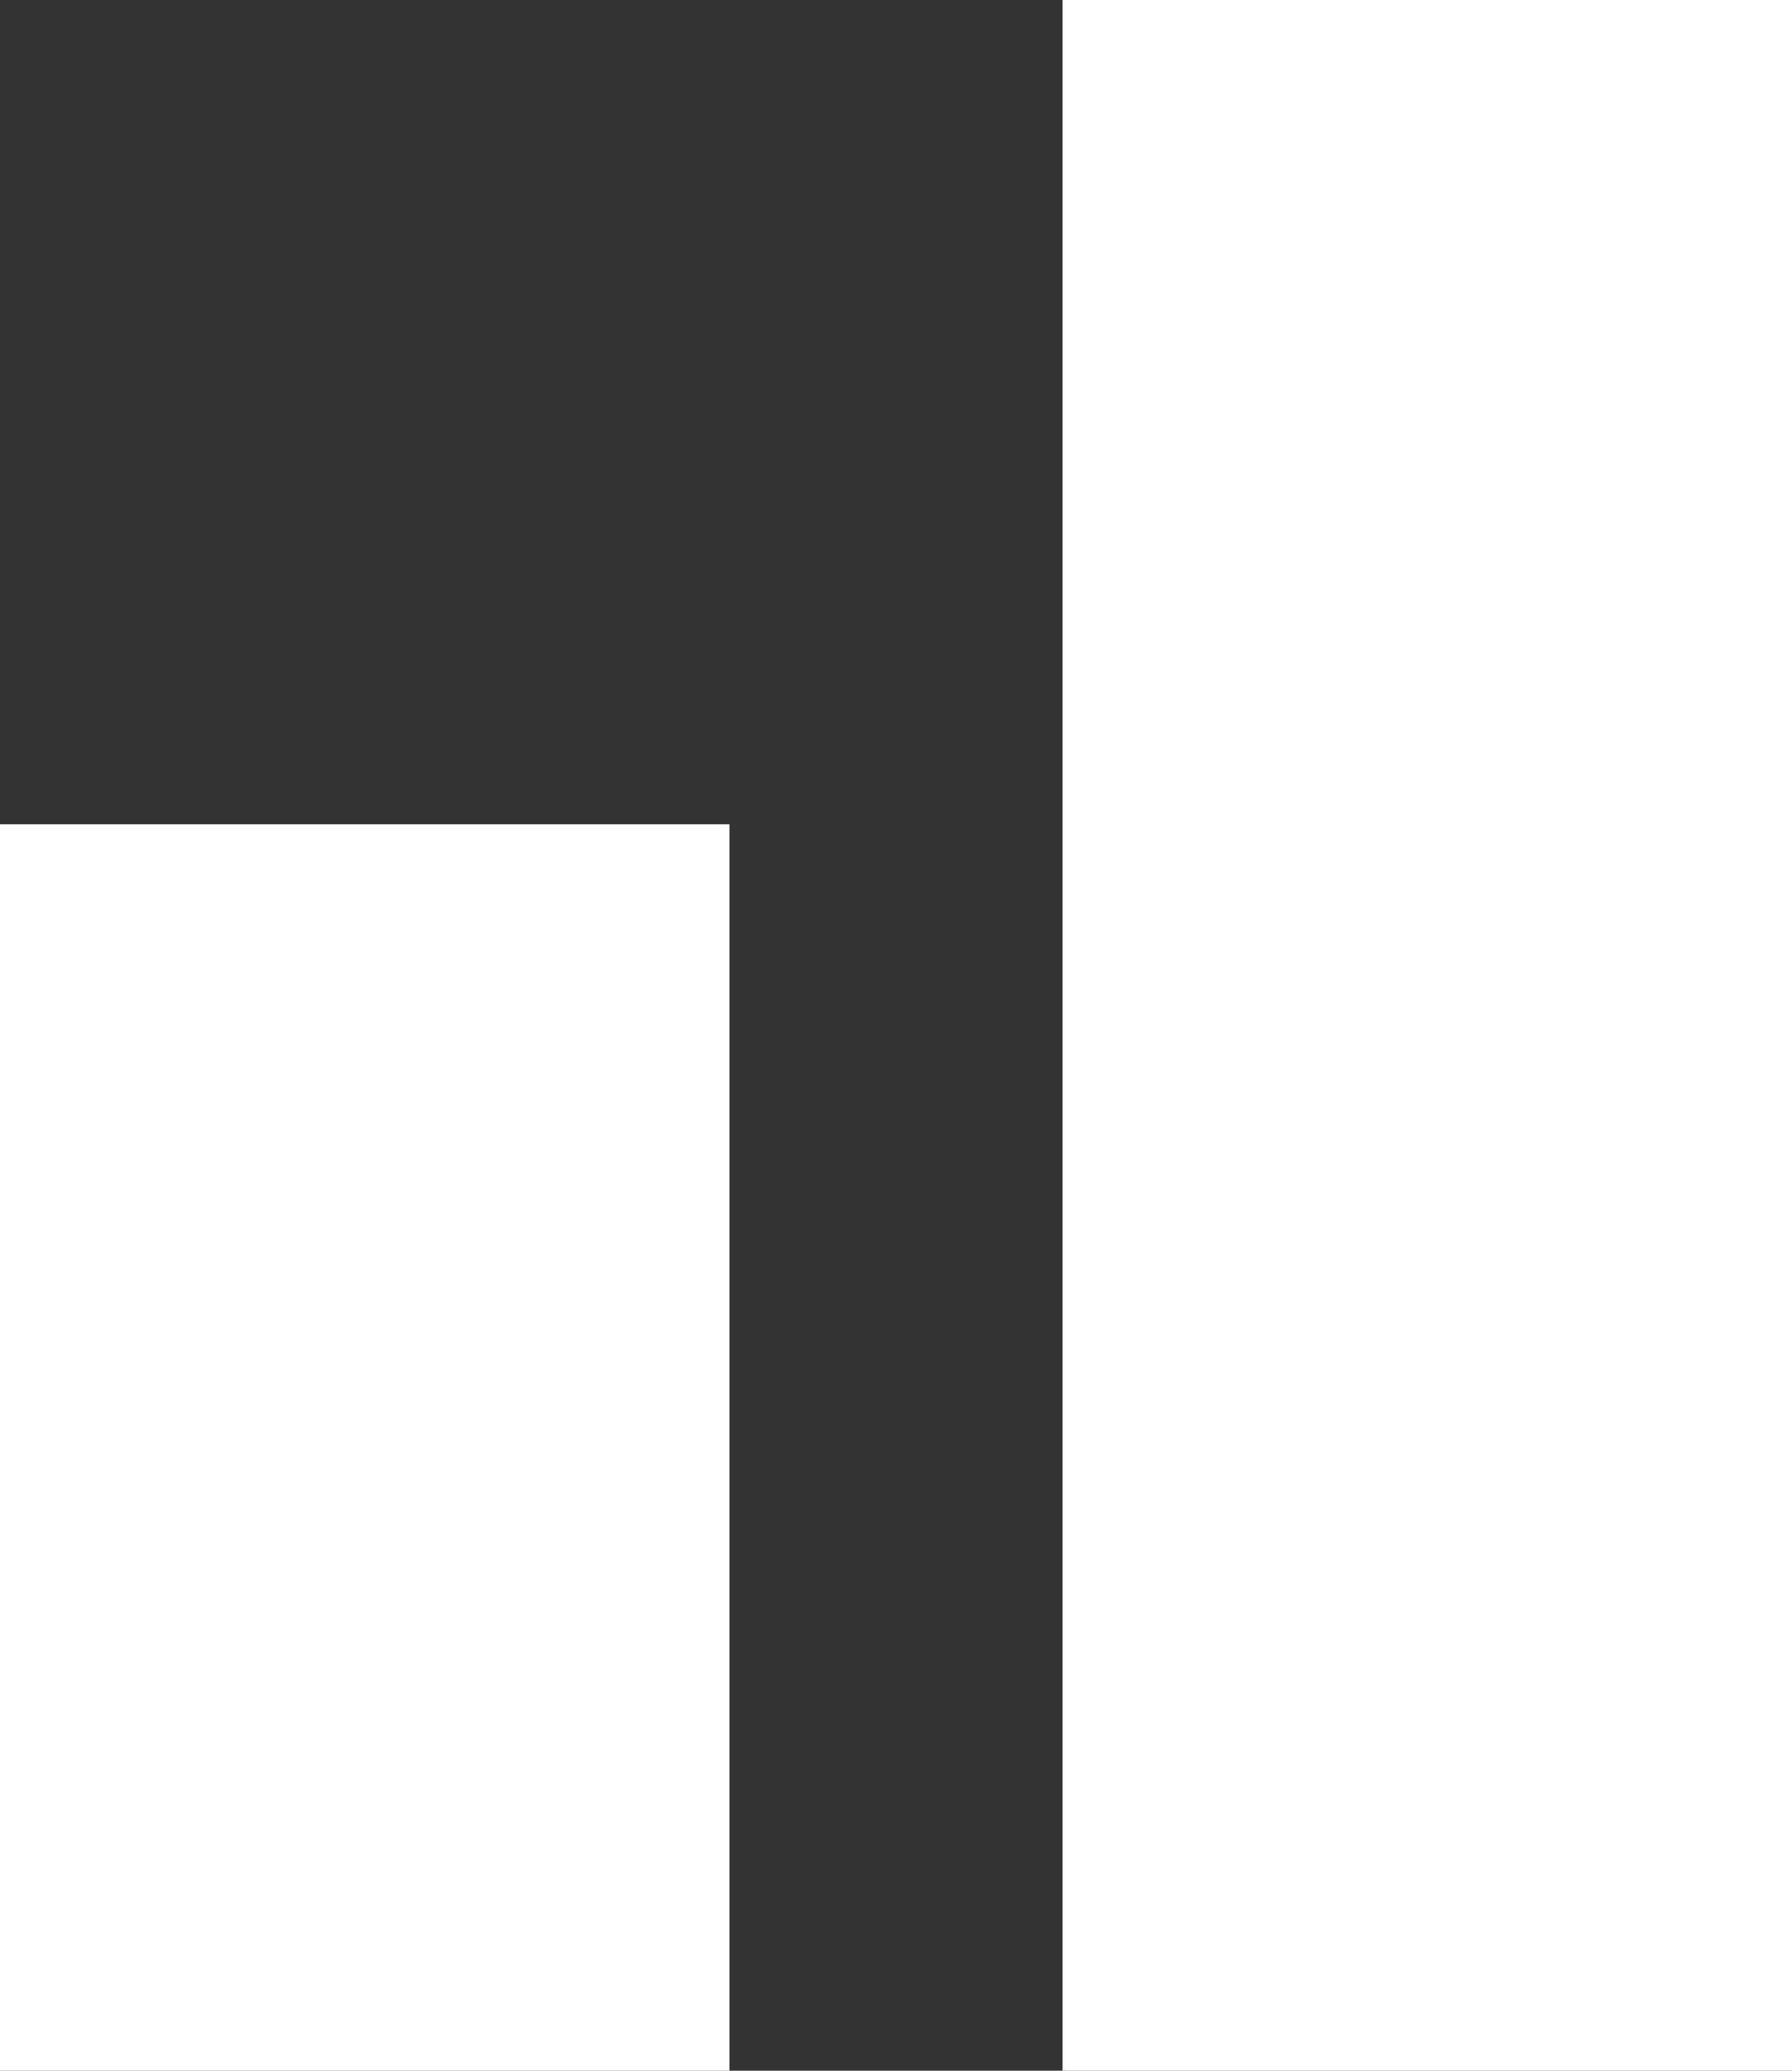 <?xml version="1.0" encoding="UTF-8"?>
<svg id="Layer_1" data-name="Layer 1" xmlns="http://www.w3.org/2000/svg" viewBox="0 0 624 721">
  <rect x="0" y="0" width="624" height="721" fill="#333333" stroke="none"/>
  <rect y="287" width="254" height="434" style="fill: #FFFFFF;"/>
  <rect x="370" width="254" height="721" style="fill: #FFFFFF;"/>
</svg>